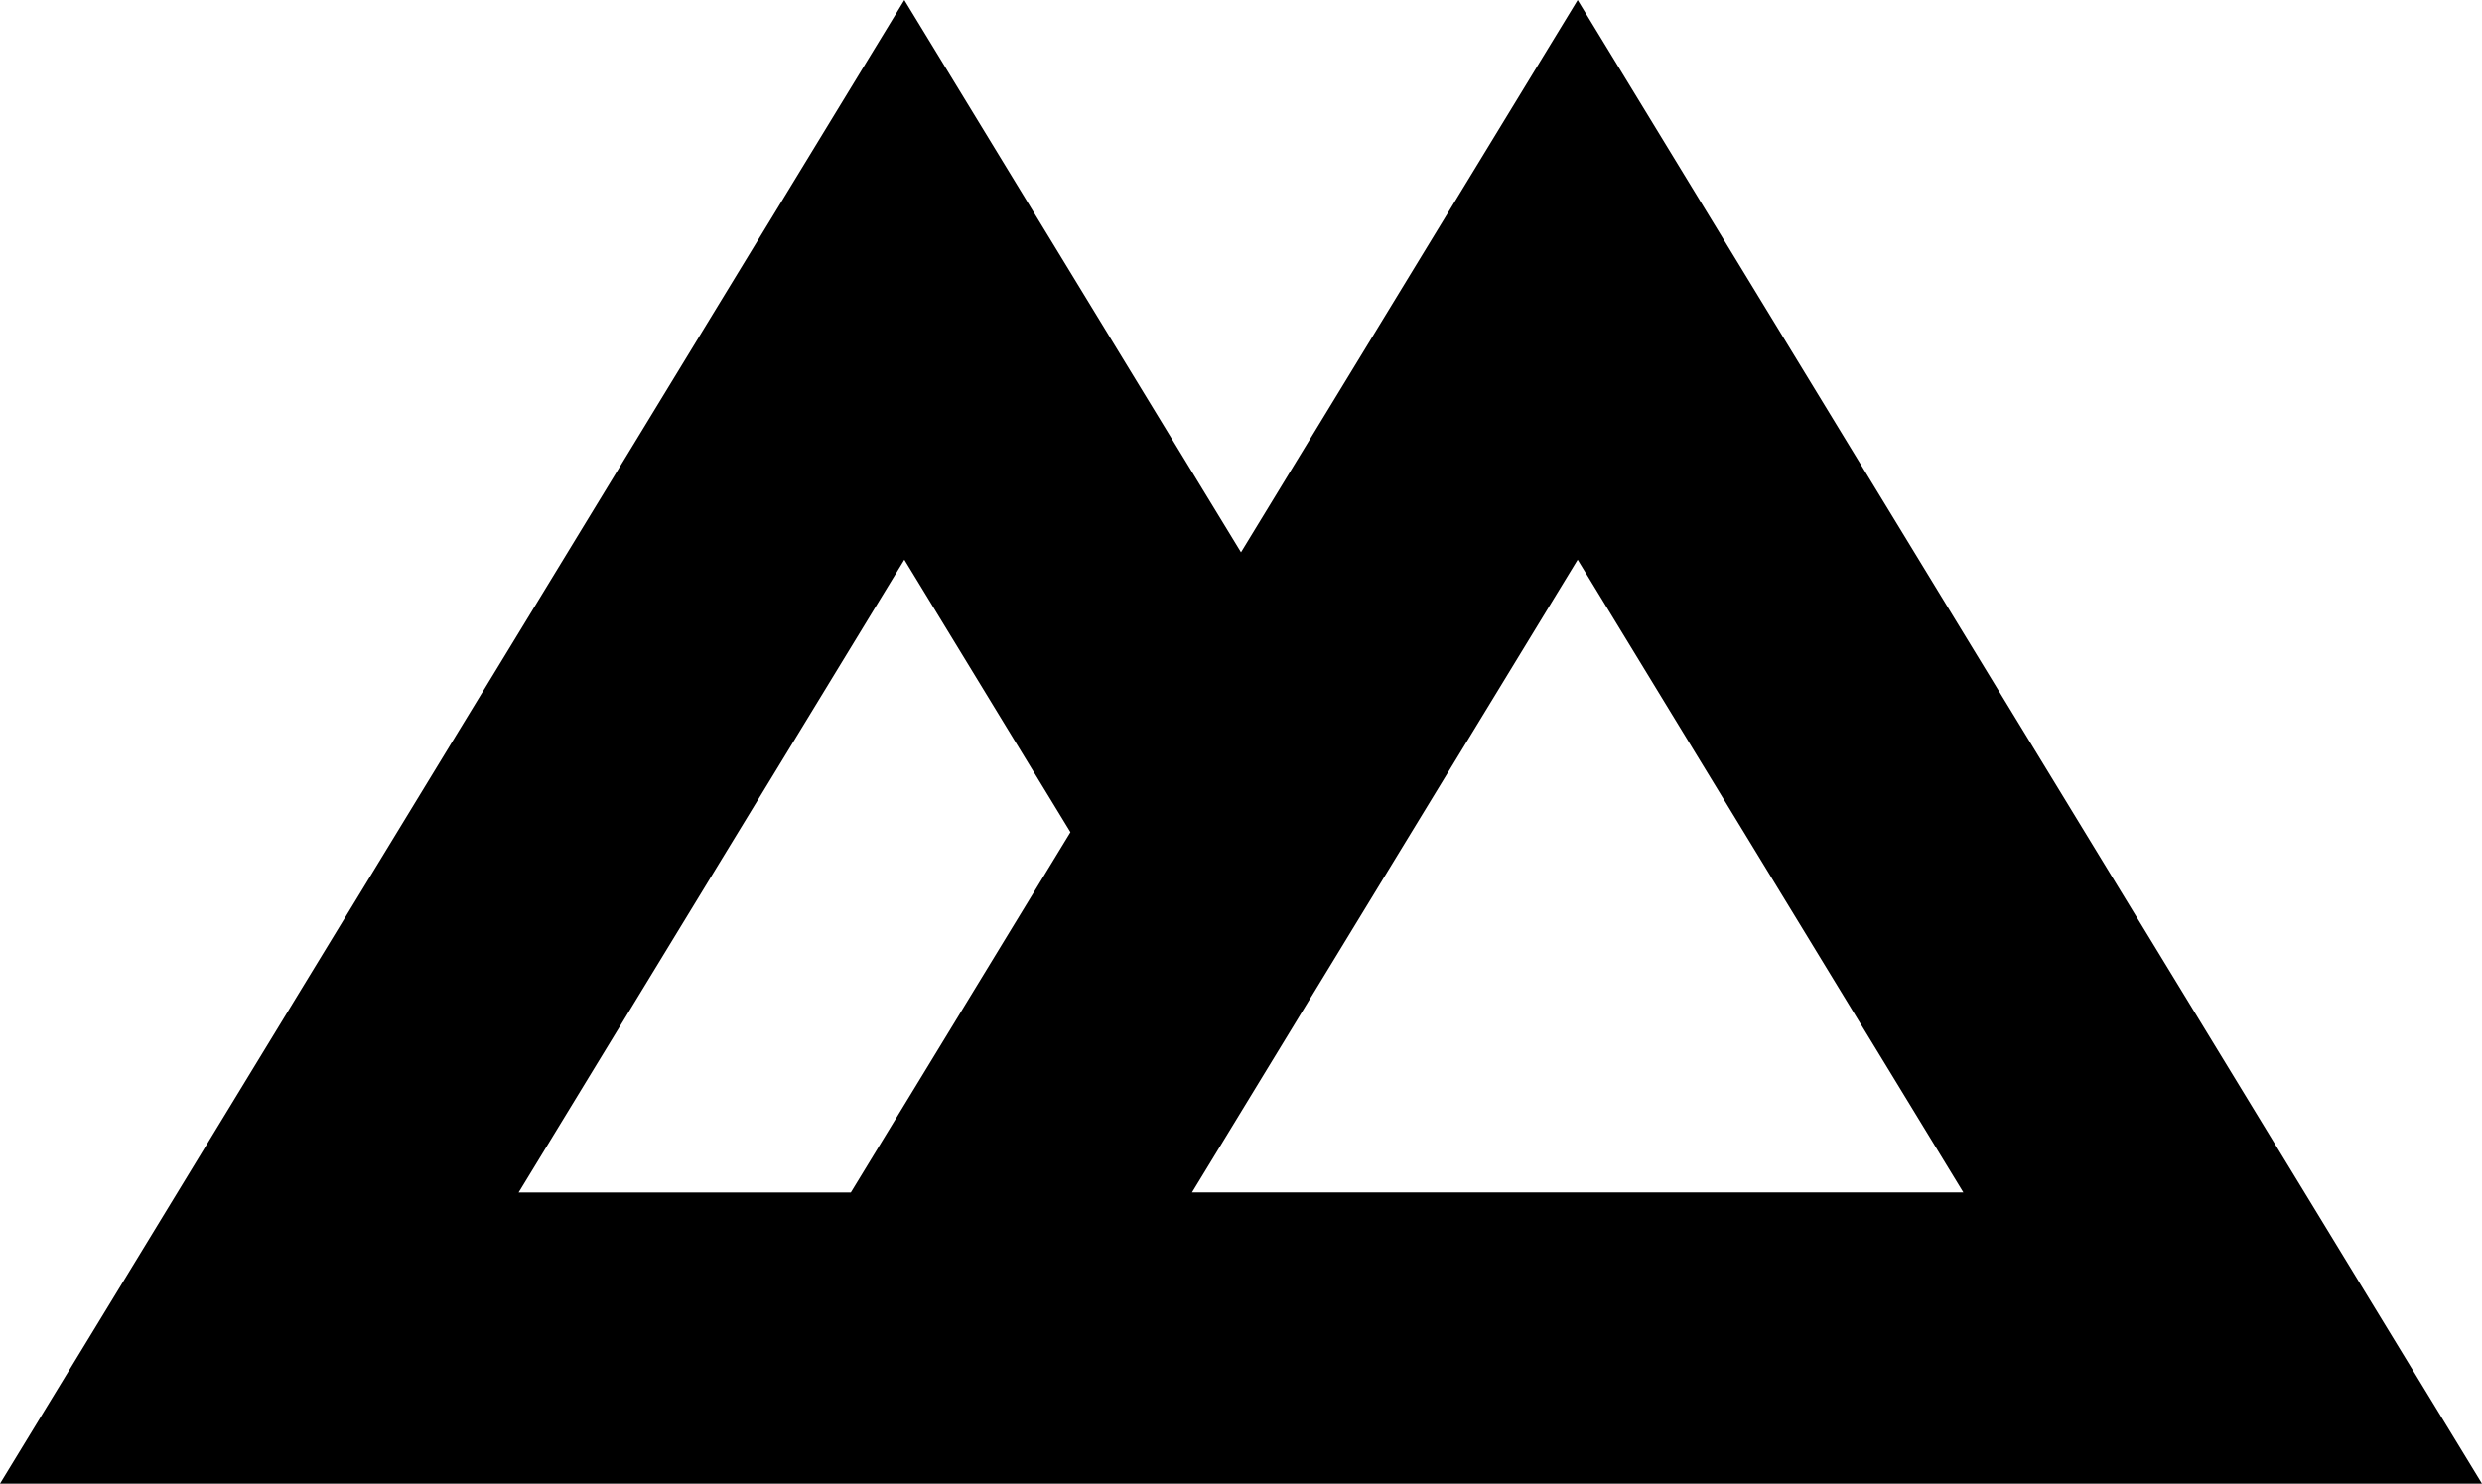 <svg id="Layer_1" data-name="Layer 1" xmlns="http://www.w3.org/2000/svg" viewBox="0 0 605.36 361.93">   <path d="M384.79,0l-82.11,134.73L220.57,0,0,361.93H605.36L384.79,0ZM126.5,290.88l94.07-154.35,40.51,66.47-53.56,87.89H126.5Zm164.22,0l94.07-154.35,94.07,154.35h-188.14Z"></path> </svg>